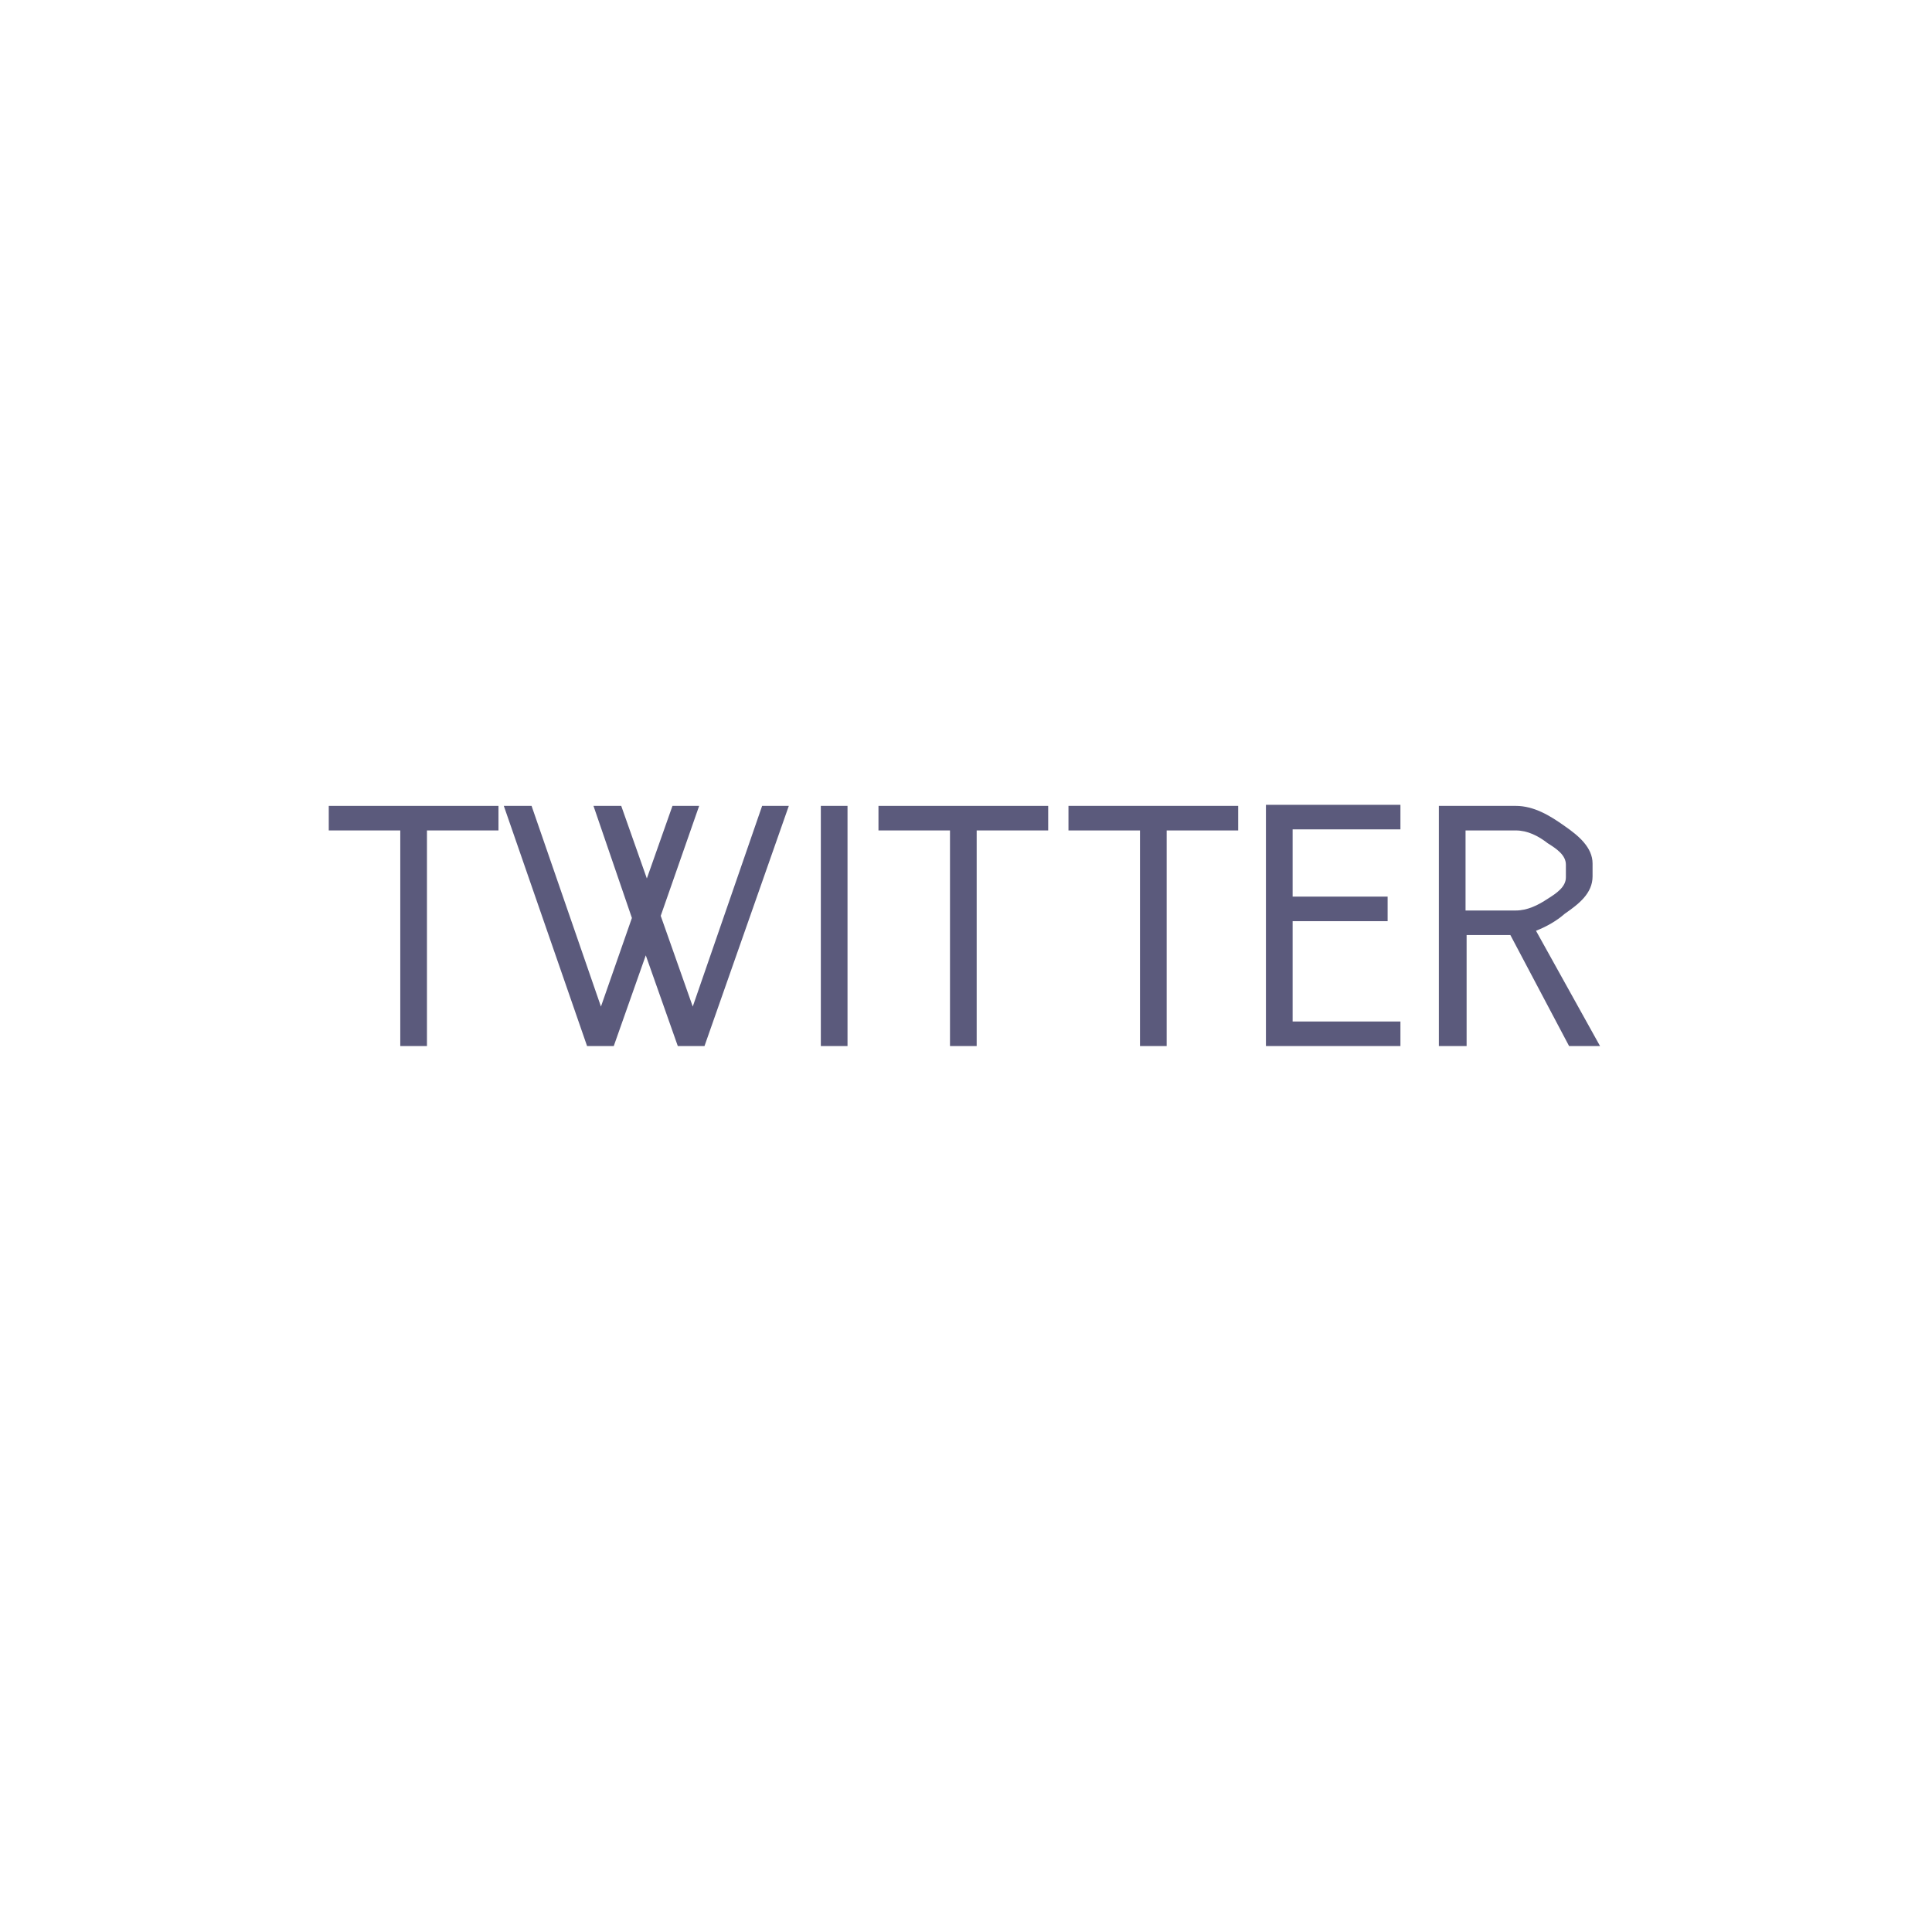 <?xml version="1.0" encoding="utf-8"?>
<!-- Generator: Adobe Illustrator 23.0.1, SVG Export Plug-In . SVG Version: 6.00 Build 0)  -->
<svg version="1.1" id="Layer_1" xmlns="http://www.w3.org/2000/svg" xmlns:xlink="http://www.w3.org/1999/xlink" x="0px" y="0px"
	 viewBox="0 0 181 181" style="enable-background:new 0 0 181 181;" xml:space="preserve">
<style type="text/css">
	.st0{fill:#5B5A7C;}
</style>
<path class="st0" d="M30.8,77.8h6.7V98H40V77.8h6.7v-2.3H30.8V77.8z"/>
<path class="st0" d="M47.2,75.5L55,98h2.5l3-8.5l3,8.5h2.5l7.9-22.5h-2.5l-6.5,18.8l-3-8.5l3.6-10.3h-2.5l-2.4,6.8l-2.4-6.8h-2.6
	L59.2,86l-2.9,8.3l-6.5-18.8H47.2z"/>
<path class="st0" d="M76.9,98h2.5V75.5h-2.5V98z"/>
<path class="st0" d="M82.3,77.8H89V98h2.5V77.8h6.7v-2.3H82.3V77.8z"/>
<path class="st0" d="M100.1,77.8h6.7V98h2.5V77.8h6.7v-2.3h-15.9V77.8z"/>
<path class="st0" d="M118.6,98h12.6v-2.3h-10.1v-9.4h8.9v-2.3h-8.9v-6.3h10.1v-2.3h-12.6V98z"/>
<path class="st0" d="M134.9,98h2.5V87.6h4.1L147,98h2.9l-6-10.8c1-0.4,1.9-0.9,2.7-1.6c1.3-0.9,2.6-1.9,2.6-3.5v-1.2
	c0-1.5-1.3-2.6-2.6-3.5c-1.4-1-2.9-1.9-4.6-1.9h-7.2V98z M137.3,77.8h4.7c1.1,0,2.1,0.5,3,1.2c0.8,0.5,1.7,1.1,1.7,2v1.2
	c0,0.9-0.9,1.5-1.7,2c-0.9,0.6-1.9,1.1-3,1.1h-4.7V77.8z"/>
</svg>
